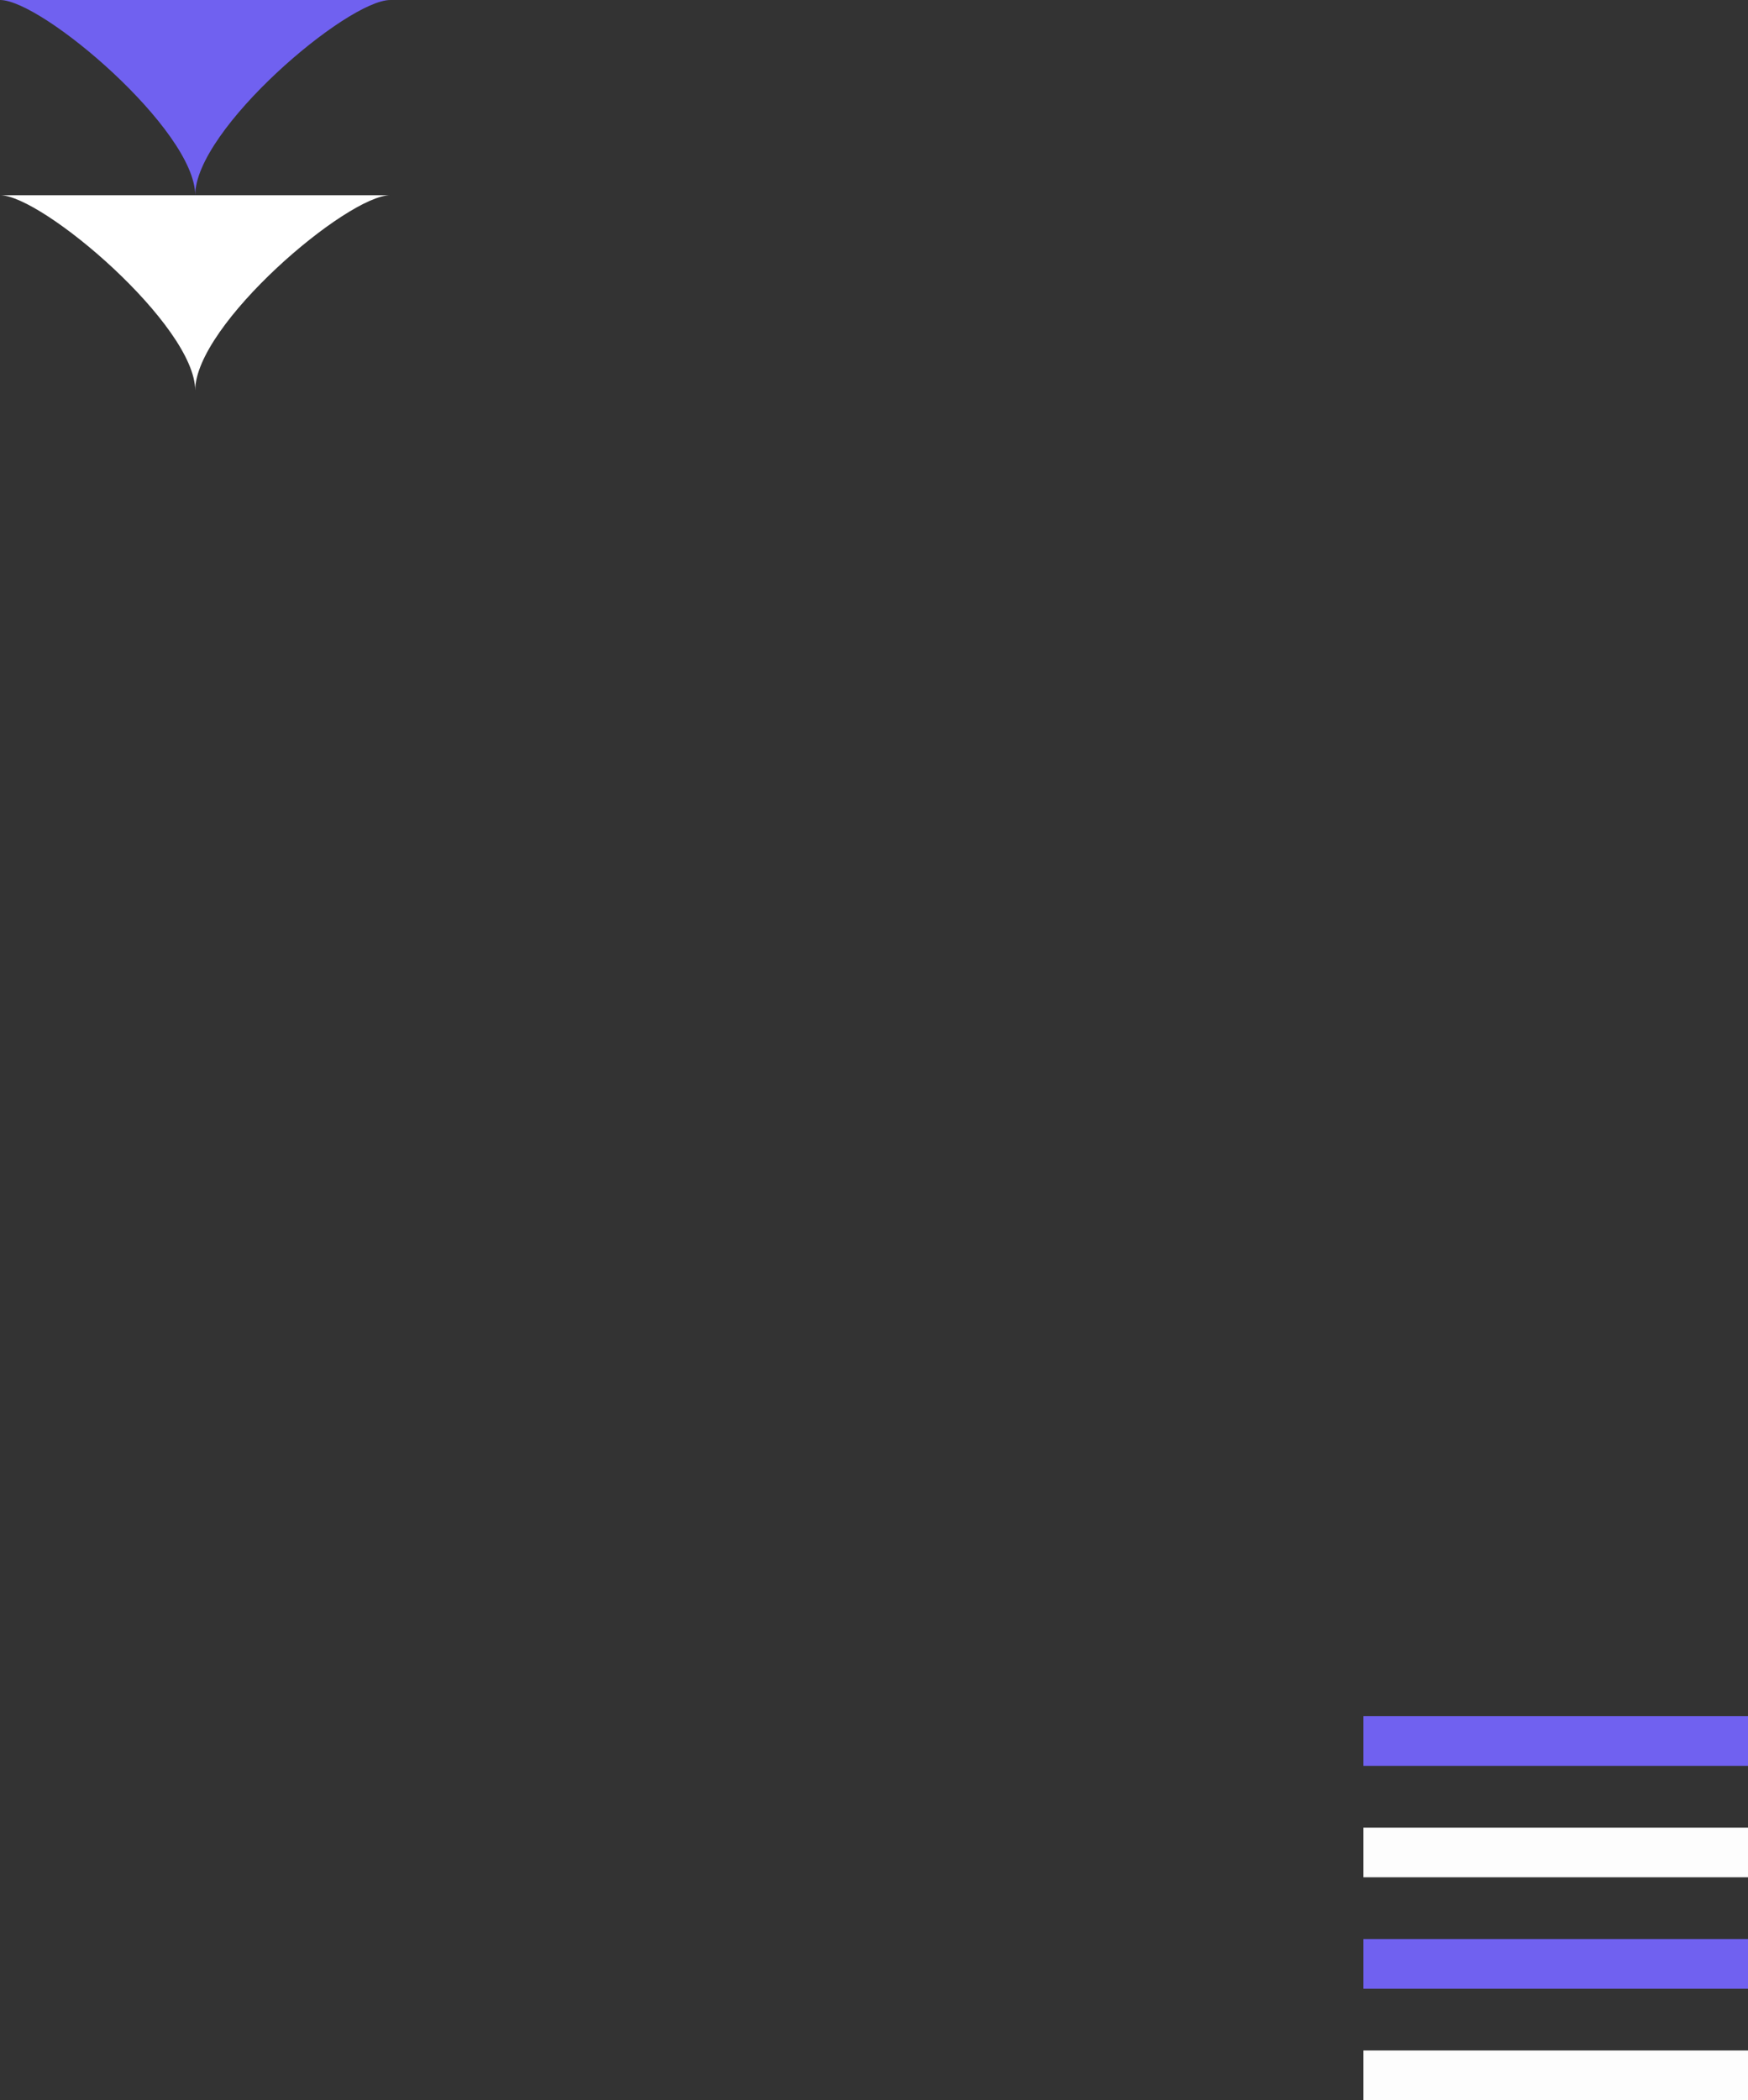 <svg xmlns="http://www.w3.org/2000/svg" width="600" height="720.768" viewBox="0 0 600 720.768">
  <rect x="0" y="0" width="600" height="720.768" fill="#333333" stroke="none"/>
  <g id="Group_4351" data-name="Group 4351" transform="translate(-1800.88 379.79) rotate(180)">
    <path id="Path_592" data-name="Path 592" d="M1136.12,3.956h132V-13.09h-132Z" transform="translate(-3537 -213.167)" fill="#7061f0"/>
    <path id="Path_593" data-name="Path 593" d="M1136.12-82.954h132V-100h-132Z" transform="translate(-3537 -240.978)" fill="rgba(255,255,255,0.99)"/>
    <path id="Path_594" data-name="Path 594" d="M1136.12-53.983h132V-71.031h-132Z" transform="translate(-3537 -231.708)" fill="#7061f0"/>
    <path id="Path_595" data-name="Path 595" d="M1136.12-25.014h132V-42.06h-132Z" transform="translate(-3537 -222.437)" fill="rgba(255,255,255,0.99)"/>
  </g>
  <g id="Group_4350" data-name="Group 4350" transform="translate(3426.971 530.978)">
    <path id="Path_572" data-name="Path 572" d="M17,17C17-5.6,69.166-50,84-50H-50c14.491,0,67,44.686,67,67" transform="translate(-3376.97 -480.978)" fill="#7061f0"/>
    <path id="Path_573" data-name="Path 573" d="M17,17C17-5.6,69.166-50,84-50H-50c14.492,0,67,44.686,67,67" transform="translate(-3376.971 -413.978)" fill="#fff"/>
  </g>
</svg>
